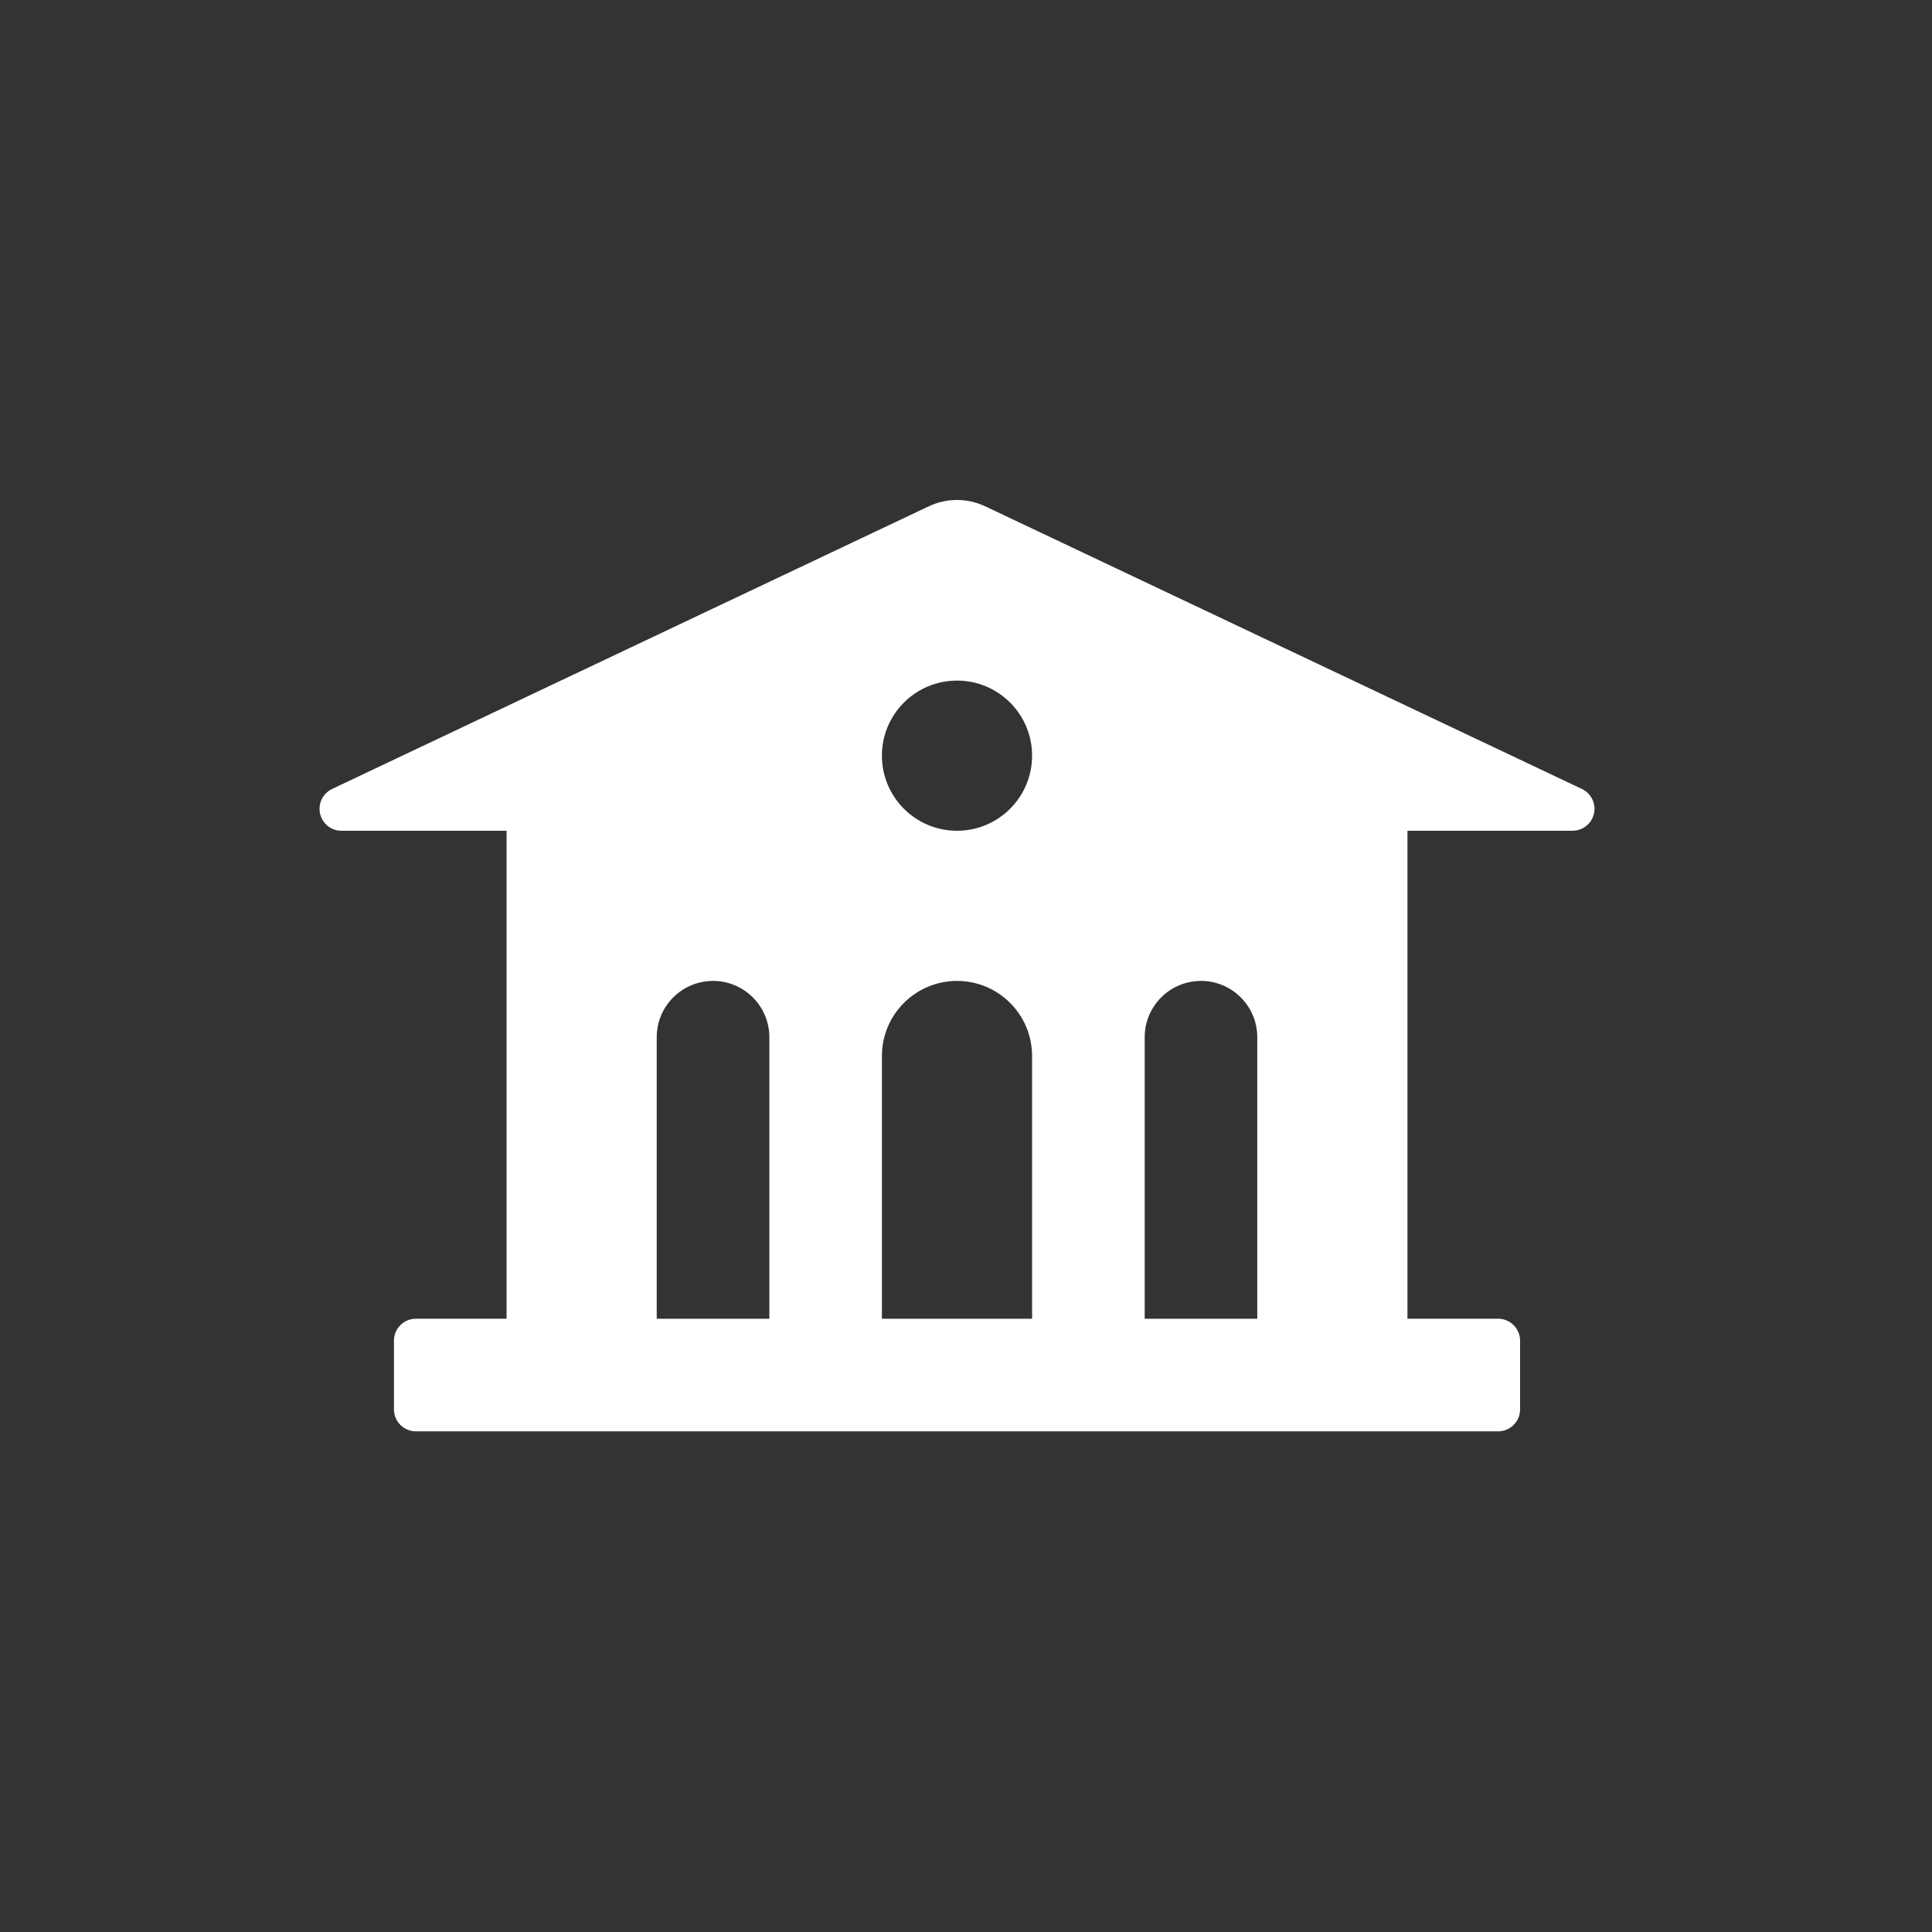 <svg width="88" height="88" viewBox="0 0 88 88" xmlns="http://www.w3.org/2000/svg"><rect x="0" y="0" width="88" height="88" fill="#333333" stroke="none"/><title>纪念馆</title><path d="M44.875 23.062l27.18 12.875c.5.236.712.833.476 1.332-.164.348-.516.57-.903.57h-7.52v22.227h4.13c.55 0 1 .447 1 1v3.13c0 .55-.45 1-1 1H18.944c-.552 0-1-.45-1-1v-3.13c0-.553.448-1 1-1h4.13V37.84h-7.52c-.554 0-1-.447-1-1 0-.386.22-.738.57-.903l27.18-12.875c.814-.385 1.757-.385 2.57 0zM32.478 44.68c-1.417 0-2.565 1.148-2.565 2.564v12.823h5.13V47.244c0-1.416-1.15-2.565-2.565-2.565zm11.112 0c-1.888 0-3.42 1.53-3.42 3.42v11.967h6.84V48.1c0-1.89-1.53-3.42-3.42-3.42zm11.113 0c-1.416 0-2.564 1.148-2.564 2.564v12.823h5.128V47.244c0-1.416-1.148-2.565-2.565-2.565zM43.59 31c-1.888 0-3.42 1.53-3.42 3.42 0 1.888 1.532 3.42 3.42 3.42 1.89 0 3.42-1.532 3.42-3.42 0-1.89-1.53-3.42-3.42-3.42z" fill="#FFF" fill-rule="evenodd"/></svg>